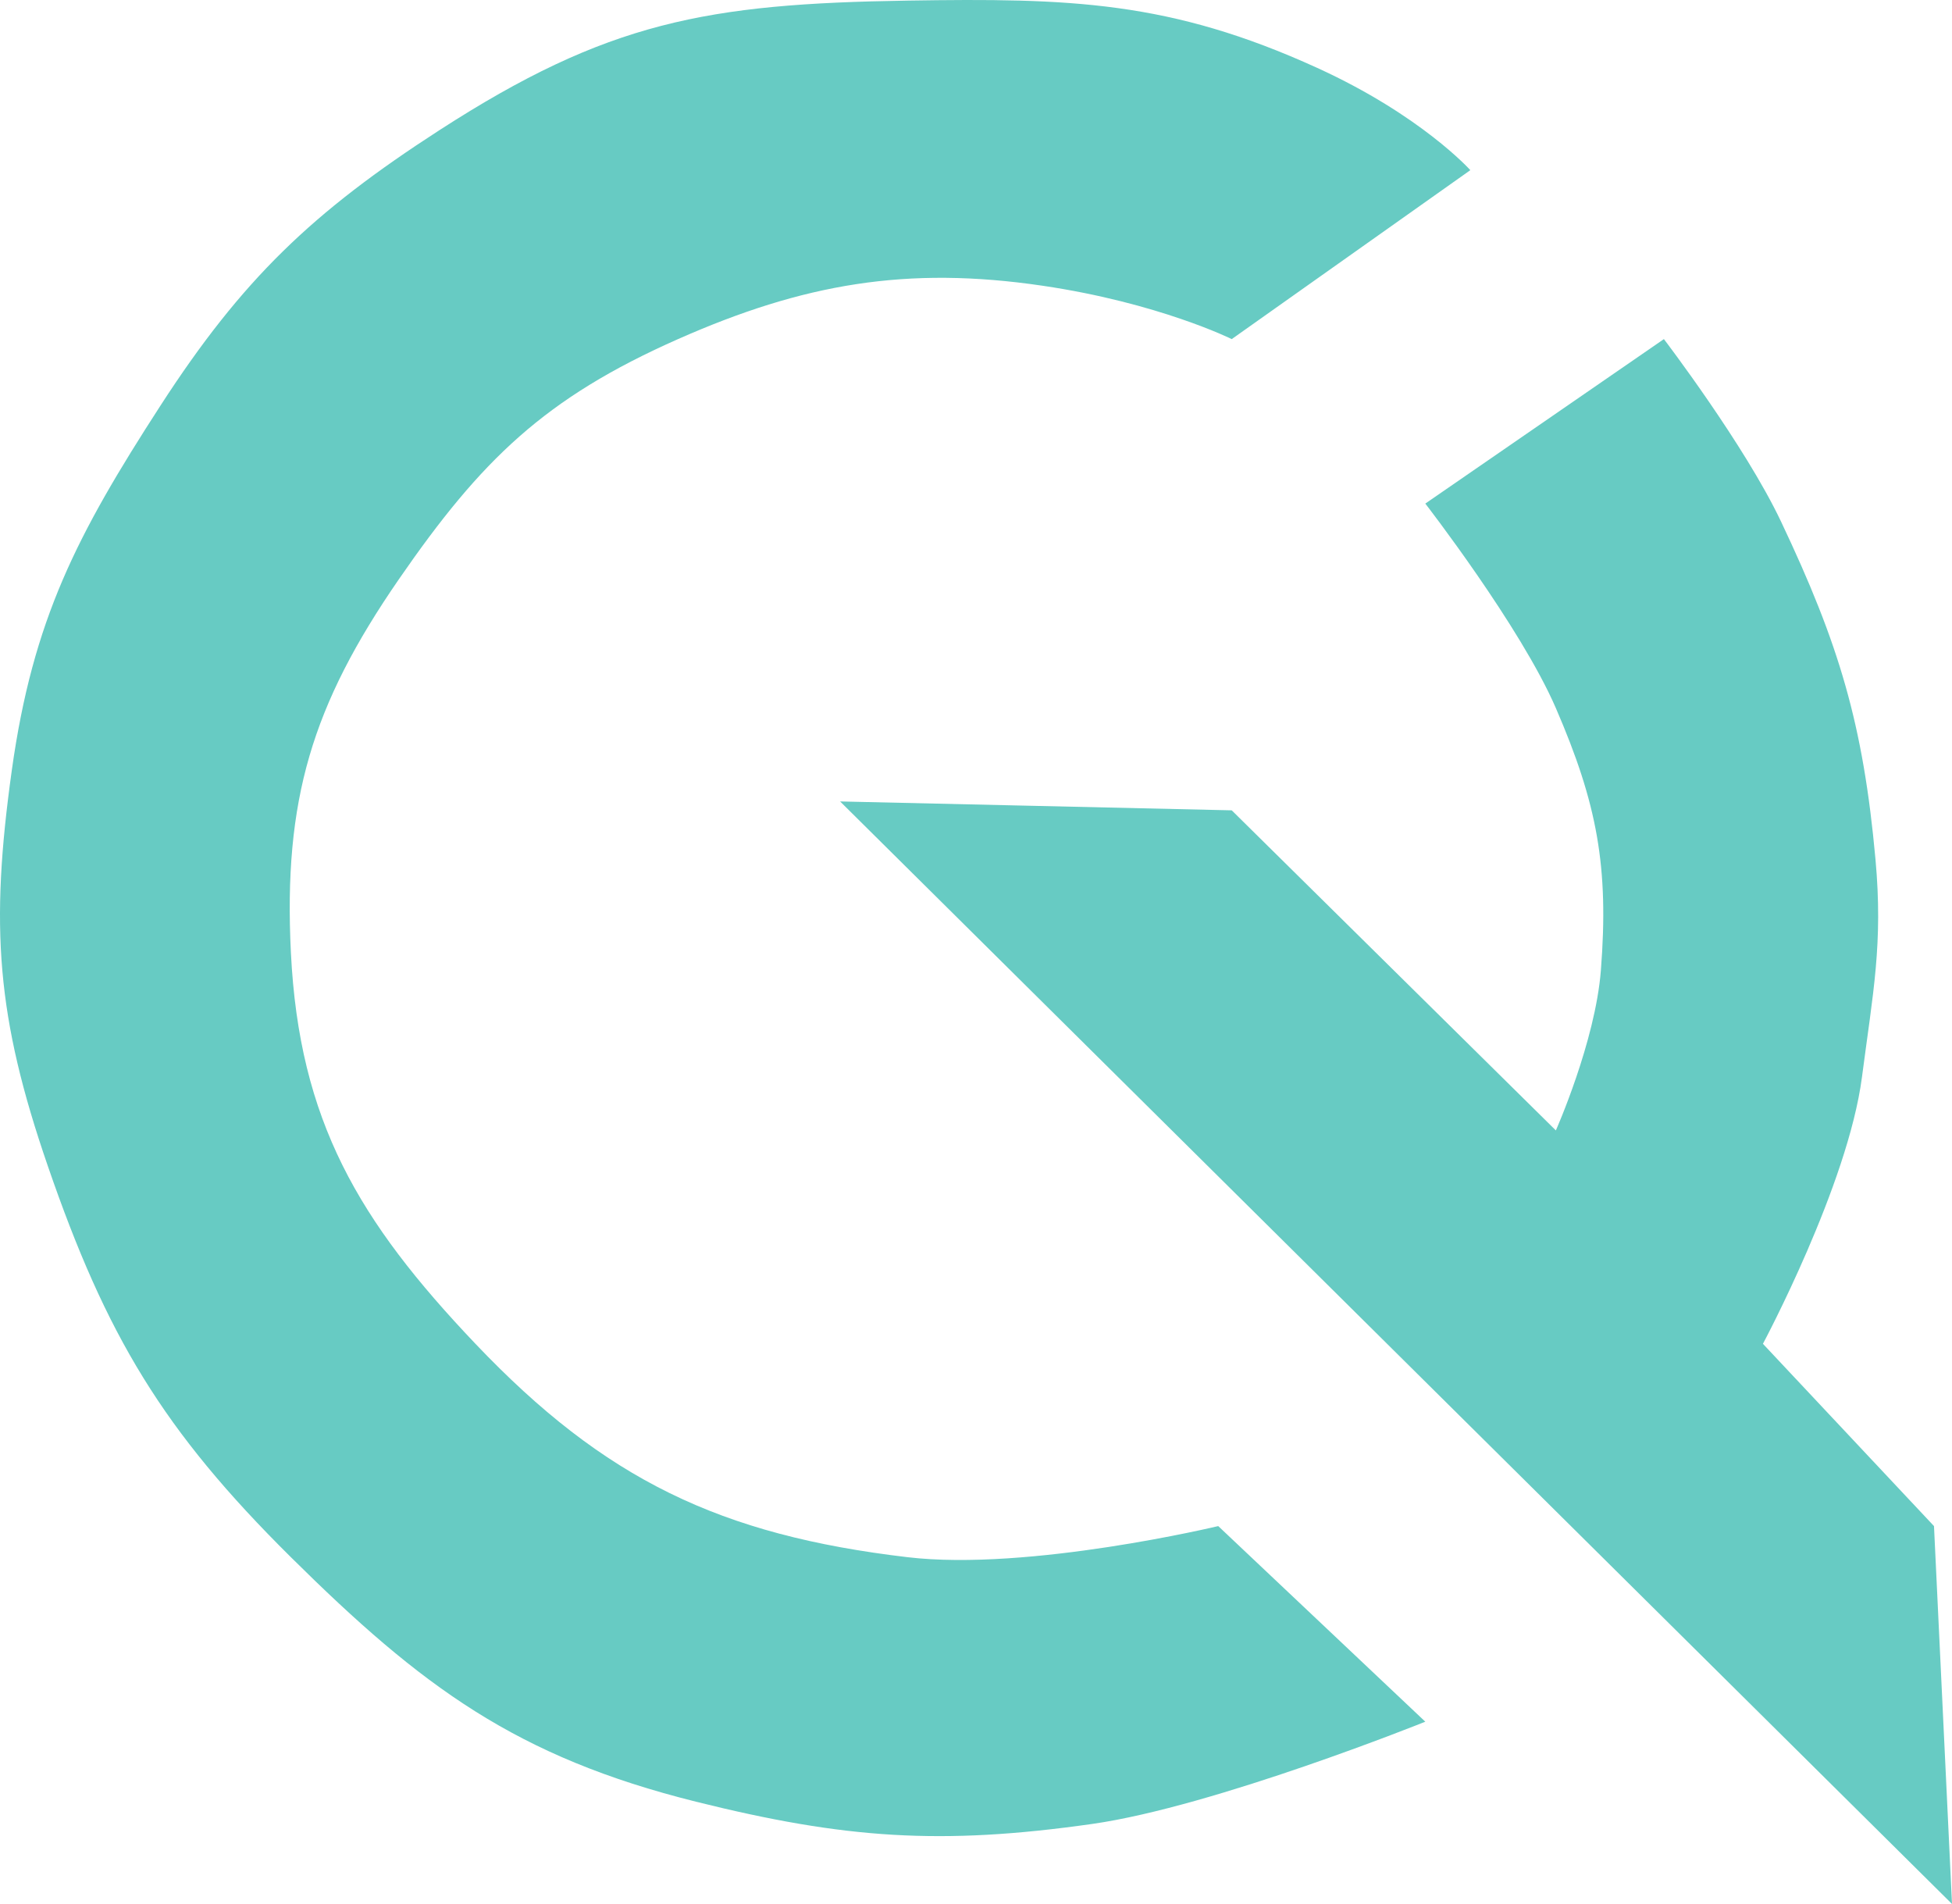<svg width="685" height="668" viewBox="0 0 685 668" fill="none" xmlns="http://www.w3.org/2000/svg">
<path d="M427.505 535.422L500.172 604.051C500.172 604.051 426.224 633.812 383.273 639.925C330.15 647.485 296.297 645.097 244.257 632.126C181.167 616.401 148.018 591.844 102.082 546.34C57.117 501.797 37.289 468.623 16.777 409.083C-1.26 356.724 -3.505 325.054 4.14 270.266C11.537 217.258 27.104 187.466 56.271 142.368C84.948 98.026 109.62 74.46 154.213 45.664C213.194 7.577 248.038 1.317 318.504 0.21C375.394 -0.684 410.606 0.269 462.259 23.827C498.783 40.486 515.97 59.701 515.97 59.701L432.245 118.972C432.245 118.972 406.598 106.26 365.896 100.255C318.25 93.224 281.905 99.528 237.939 118.972C191.154 139.662 168.86 161.368 139.996 203.197C109.452 247.461 99.434 280.719 102.082 334.216C105.007 393.28 125.847 428.37 166.851 471.473C212.183 519.126 252.758 538.579 318.504 546.34C360.988 551.355 427.505 535.422 427.505 535.422Z" fill="#67CBC3"/>
<path d="M583.898 118.972L500.172 176.682C500.172 176.682 533.615 219.84 545.984 248.43C560.486 281.95 564.625 304.112 561.782 340.455C559.823 365.495 545.984 396.605 545.984 396.605L432.245 284.304L294.809 281.184L685 668L678.681 535.422L618.652 471.473C618.652 471.473 648.48 415.733 653.406 377.888C657.258 348.285 660.848 331.188 658.145 301.461C653.836 254.078 645.406 226.003 624.971 182.921C612.268 156.14 583.898 118.972 583.898 118.972Z" fill="#67CBC3"/>
</svg>

